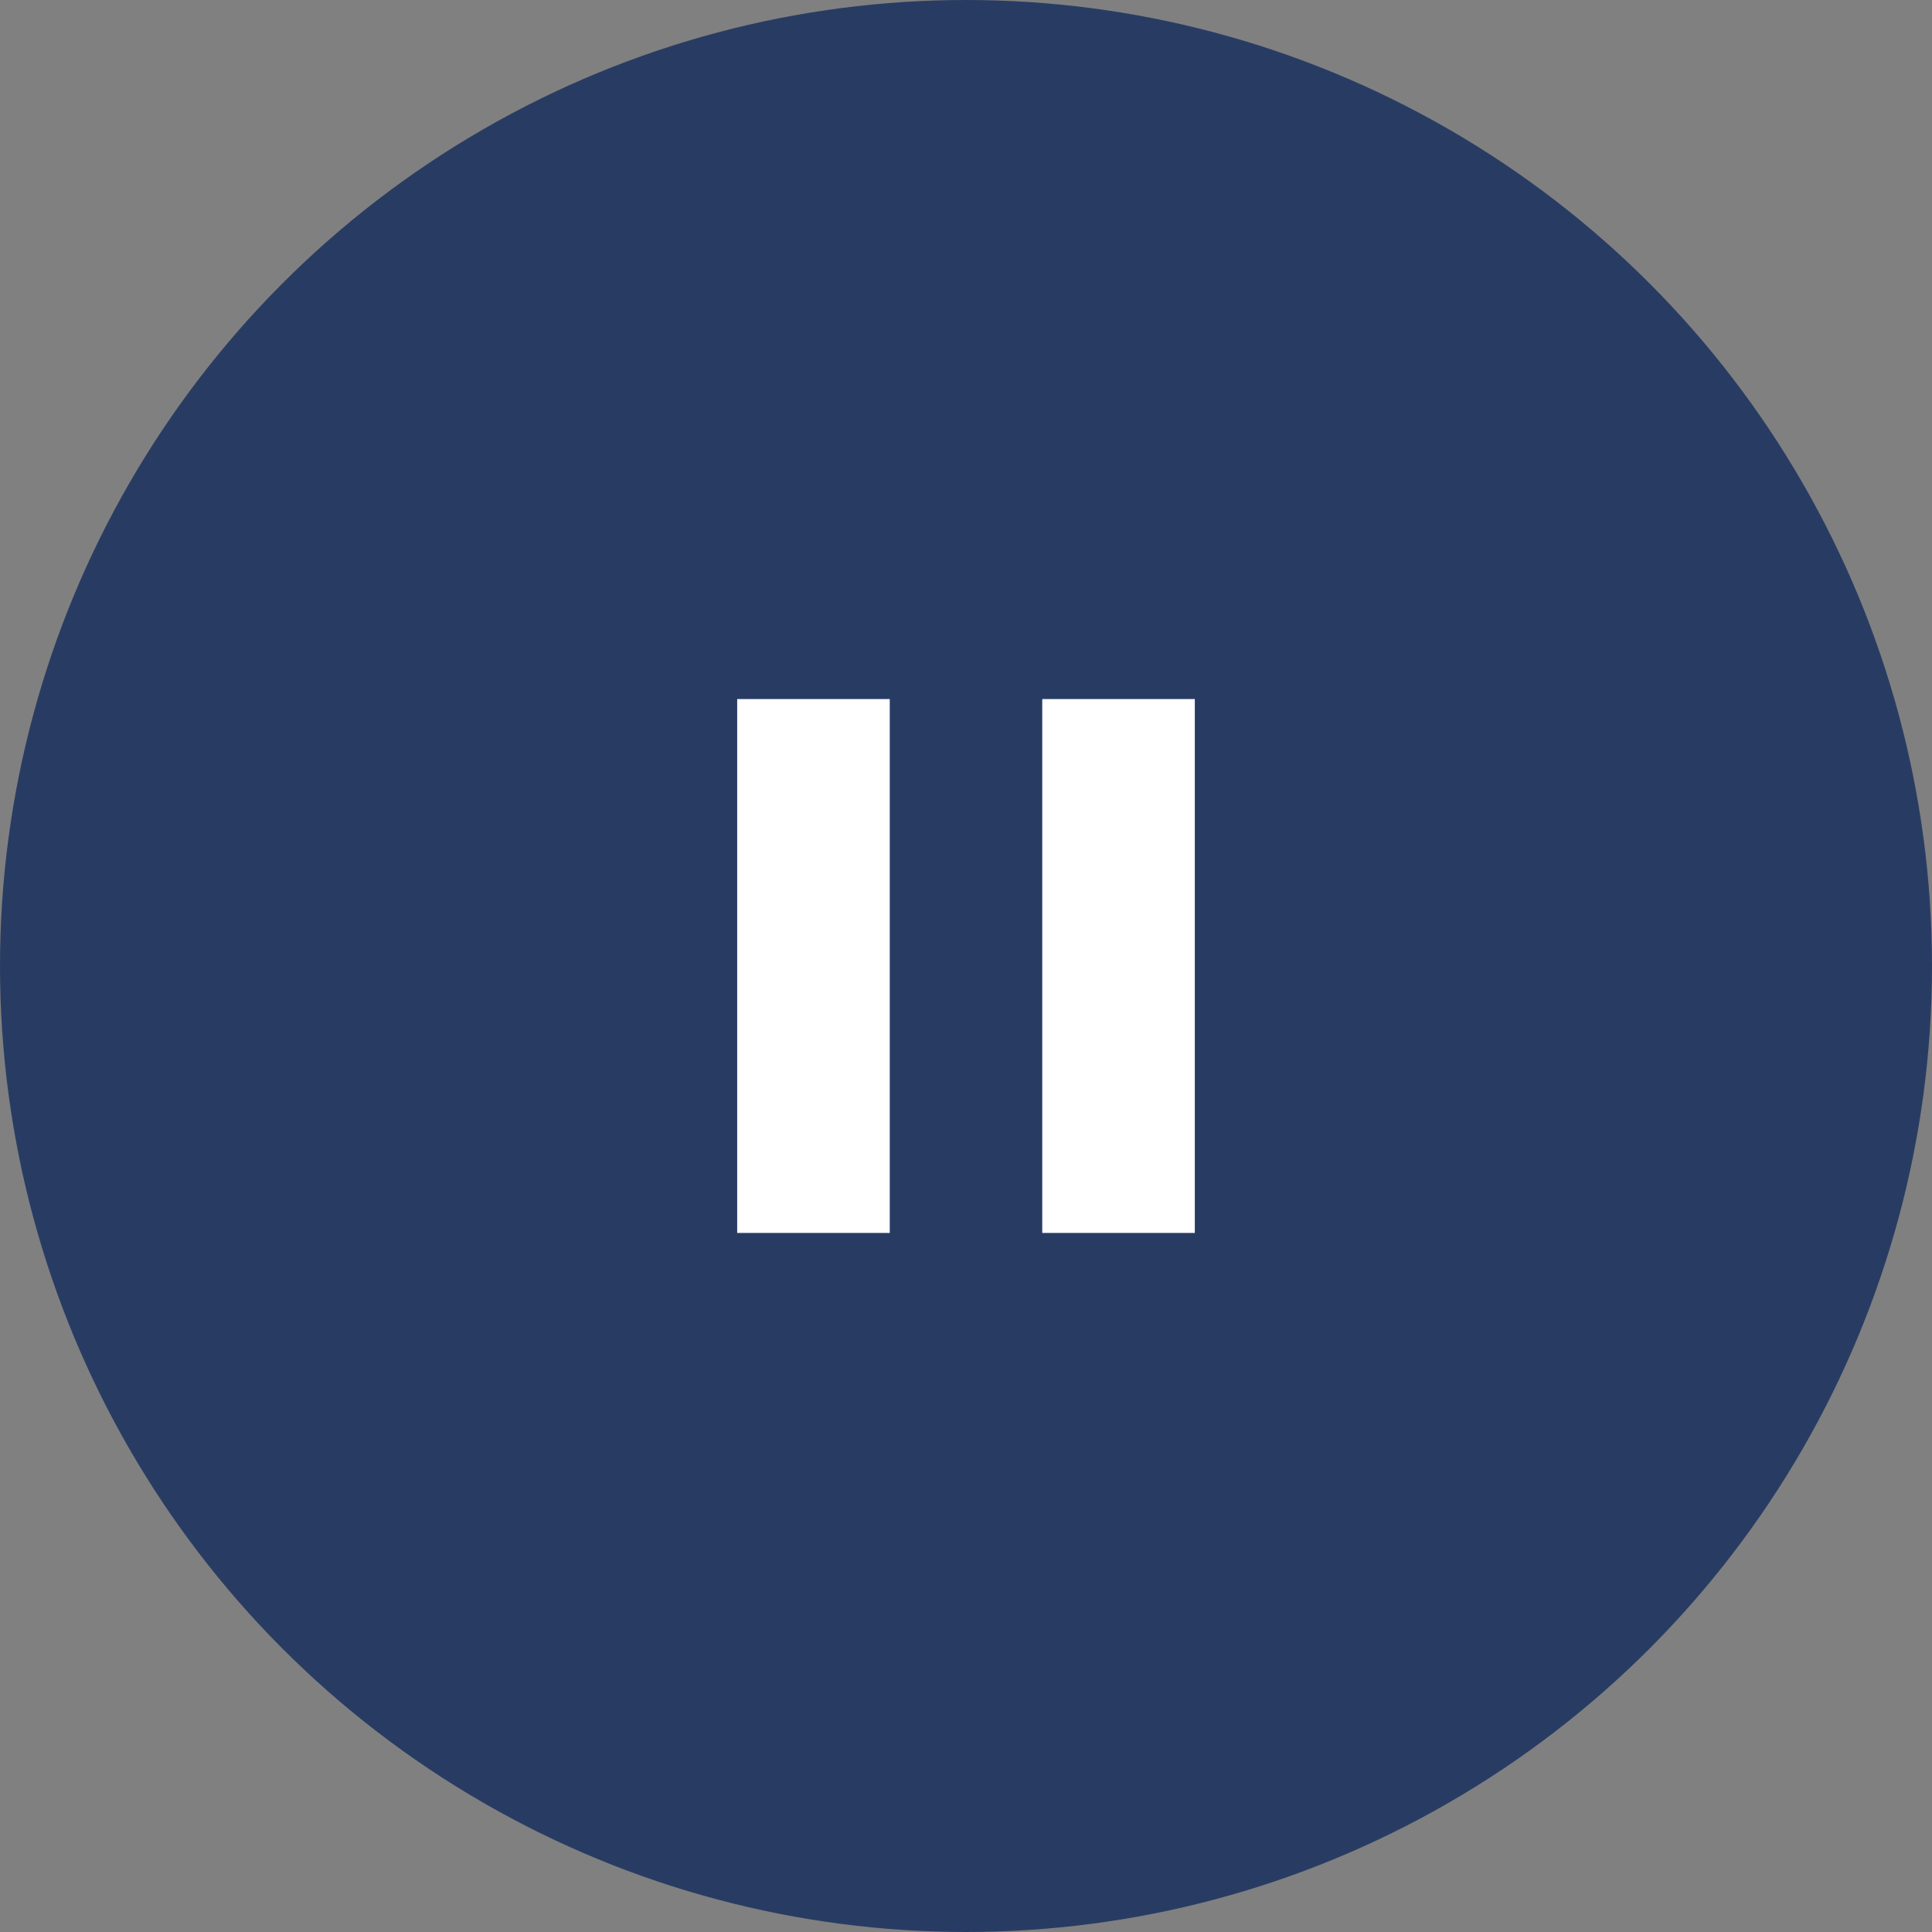 <svg width="30" height="30" viewBox="0 0 30 30" fill="none" xmlns="http://www.w3.org/2000/svg">
<rect x="0" y="0" width="30" height="30" fill="#808080" stroke="none"/>
<circle cx="15" cy="15" r="15" fill="#283C63"/>
<path d="M16.184 19.145V10.855H18.553V19.145H16.184ZM11.447 19.145V10.855H13.816V19.145H11.447Z" fill="white"/>
</svg>
